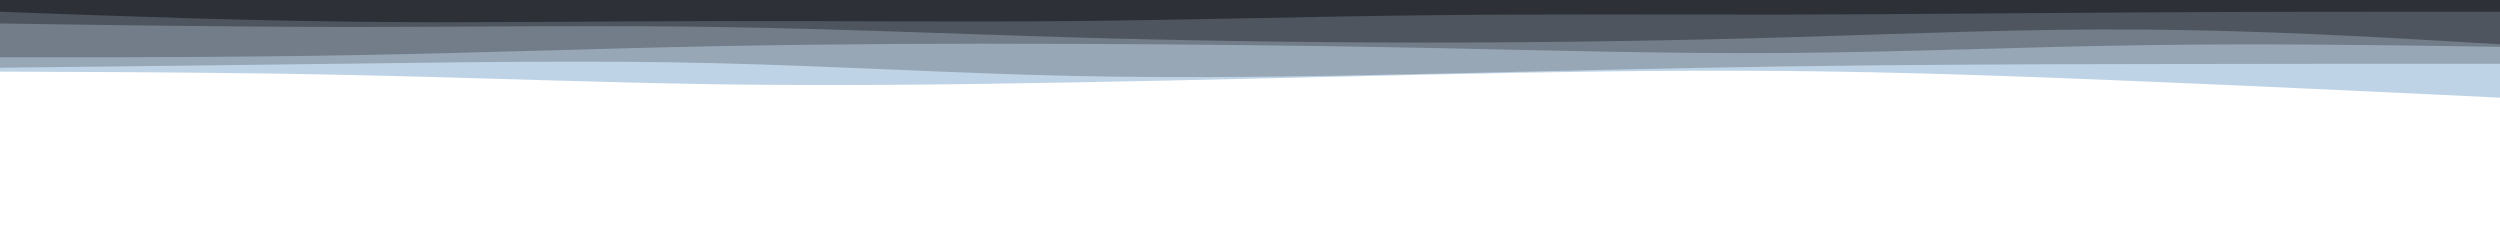 <svg id="visual" viewBox="0 0 1920 185" width="1920" height="185" xmlns="http://www.w3.org/2000/svg" xmlns:xlink="http://www.w3.org/1999/xlink" version="1.1"><path d="M0 55L45.7 55.2C91.3 55.3 182.7 55.7 274.2 57.7C365.7 59.7 457.3 63.3 548.8 64.7C640.3 66 731.7 65 823 63.3C914.3 61.7 1005.7 59.3 1097 57.3C1188.3 55.3 1279.7 53.7 1371.2 54.5C1462.7 55.3 1554.3 58.7 1645.8 62.5C1737.3 66.3 1828.7 70.7 1874.3 72.8L1920 75L1920 0L1874.3 0C1828.7 0 1737.3 0 1645.8 0C1554.3 0 1462.7 0 1371.2 0C1279.7 0 1188.3 0 1097 0C1005.7 0 914.3 0 823 0C731.7 0 640.3 0 548.8 0C457.3 0 365.7 0 274.2 0C182.7 0 91.3 0 45.7 0L0 0Z" fill="#bed3e5"></path><path d="M0 52L45.7 51.5C91.3 51 182.7 50 274.2 48.8C365.7 47.7 457.3 46.3 548.8 48.5C640.3 50.7 731.7 56.3 823 58.3C914.3 60.3 1005.7 58.7 1097 56.7C1188.3 54.7 1279.7 52.3 1371.2 51C1462.7 49.7 1554.3 49.3 1645.8 49.2C1737.3 49 1828.7 49 1874.3 49L1920 49L1920 0L1874.3 0C1828.7 0 1737.3 0 1645.8 0C1554.3 0 1462.7 0 1371.2 0C1279.7 0 1188.3 0 1097 0C1005.7 0 914.3 0 823 0C731.7 0 640.3 0 548.8 0C457.3 0 365.7 0 274.2 0C182.7 0 91.3 0 45.7 0L0 0Z" fill="#97a7b6"></path><path d="M0 44L45.7 44C91.3 44 182.7 44 274.2 42.3C365.7 40.7 457.3 37.3 548.8 35.5C640.3 33.7 731.7 33.3 823 33.7C914.3 34 1005.7 35 1097 36.8C1188.3 38.7 1279.7 41.3 1371.2 40.7C1462.7 40 1554.3 36 1645.8 34.7C1737.3 33.3 1828.7 34.7 1874.3 35.3L1920 36L1920 0L1874.3 0C1828.7 0 1737.3 0 1645.8 0C1554.3 0 1462.7 0 1371.2 0C1279.7 0 1188.3 0 1097 0C1005.7 0 914.3 0 823 0C731.7 0 640.3 0 548.8 0C457.3 0 365.7 0 274.2 0C182.7 0 91.3 0 45.7 0L0 0Z" fill="#727d89"></path><path d="M0 18L45.7 18.7C91.3 19.3 182.7 20.7 274.2 20.7C365.7 20.7 457.3 19.3 548.8 20.7C640.3 22 731.7 26 823 28.7C914.3 31.3 1005.7 32.7 1097 32.7C1188.3 32.7 1279.7 31.3 1371.2 28.7C1462.7 26 1554.3 22 1645.8 22.7C1737.3 23.3 1828.7 28.7 1874.3 31.3L1920 34L1920 0L1874.3 0C1828.7 0 1737.3 0 1645.8 0C1554.3 0 1462.7 0 1371.2 0C1279.7 0 1188.3 0 1097 0C1005.7 0 914.3 0 823 0C731.7 0 640.3 0 548.8 0C457.3 0 365.7 0 274.2 0C182.7 0 91.3 0 45.7 0L0 0Z" fill="#4e555e"></path><path d="M0 9L45.7 10.7C91.3 12.3 182.7 15.7 274.2 16.7C365.7 17.7 457.3 16.3 548.8 16.2C640.3 16 731.7 17 823 16.2C914.3 15.3 1005.7 12.7 1097 11.7C1188.3 10.7 1279.7 11.3 1371.2 11.2C1462.7 11 1554.3 10 1645.8 9.5C1737.3 9 1828.7 9 1874.3 9L1920 9L1920 0L1874.3 0C1828.7 0 1737.3 0 1645.8 0C1554.3 0 1462.7 0 1371.2 0C1279.7 0 1188.3 0 1097 0C1005.7 0 914.3 0 823 0C731.7 0 640.3 0 548.8 0C457.3 0 365.7 0 274.2 0C182.7 0 91.3 0 45.7 0L0 0Z" fill="#2d3137"></path></svg>
